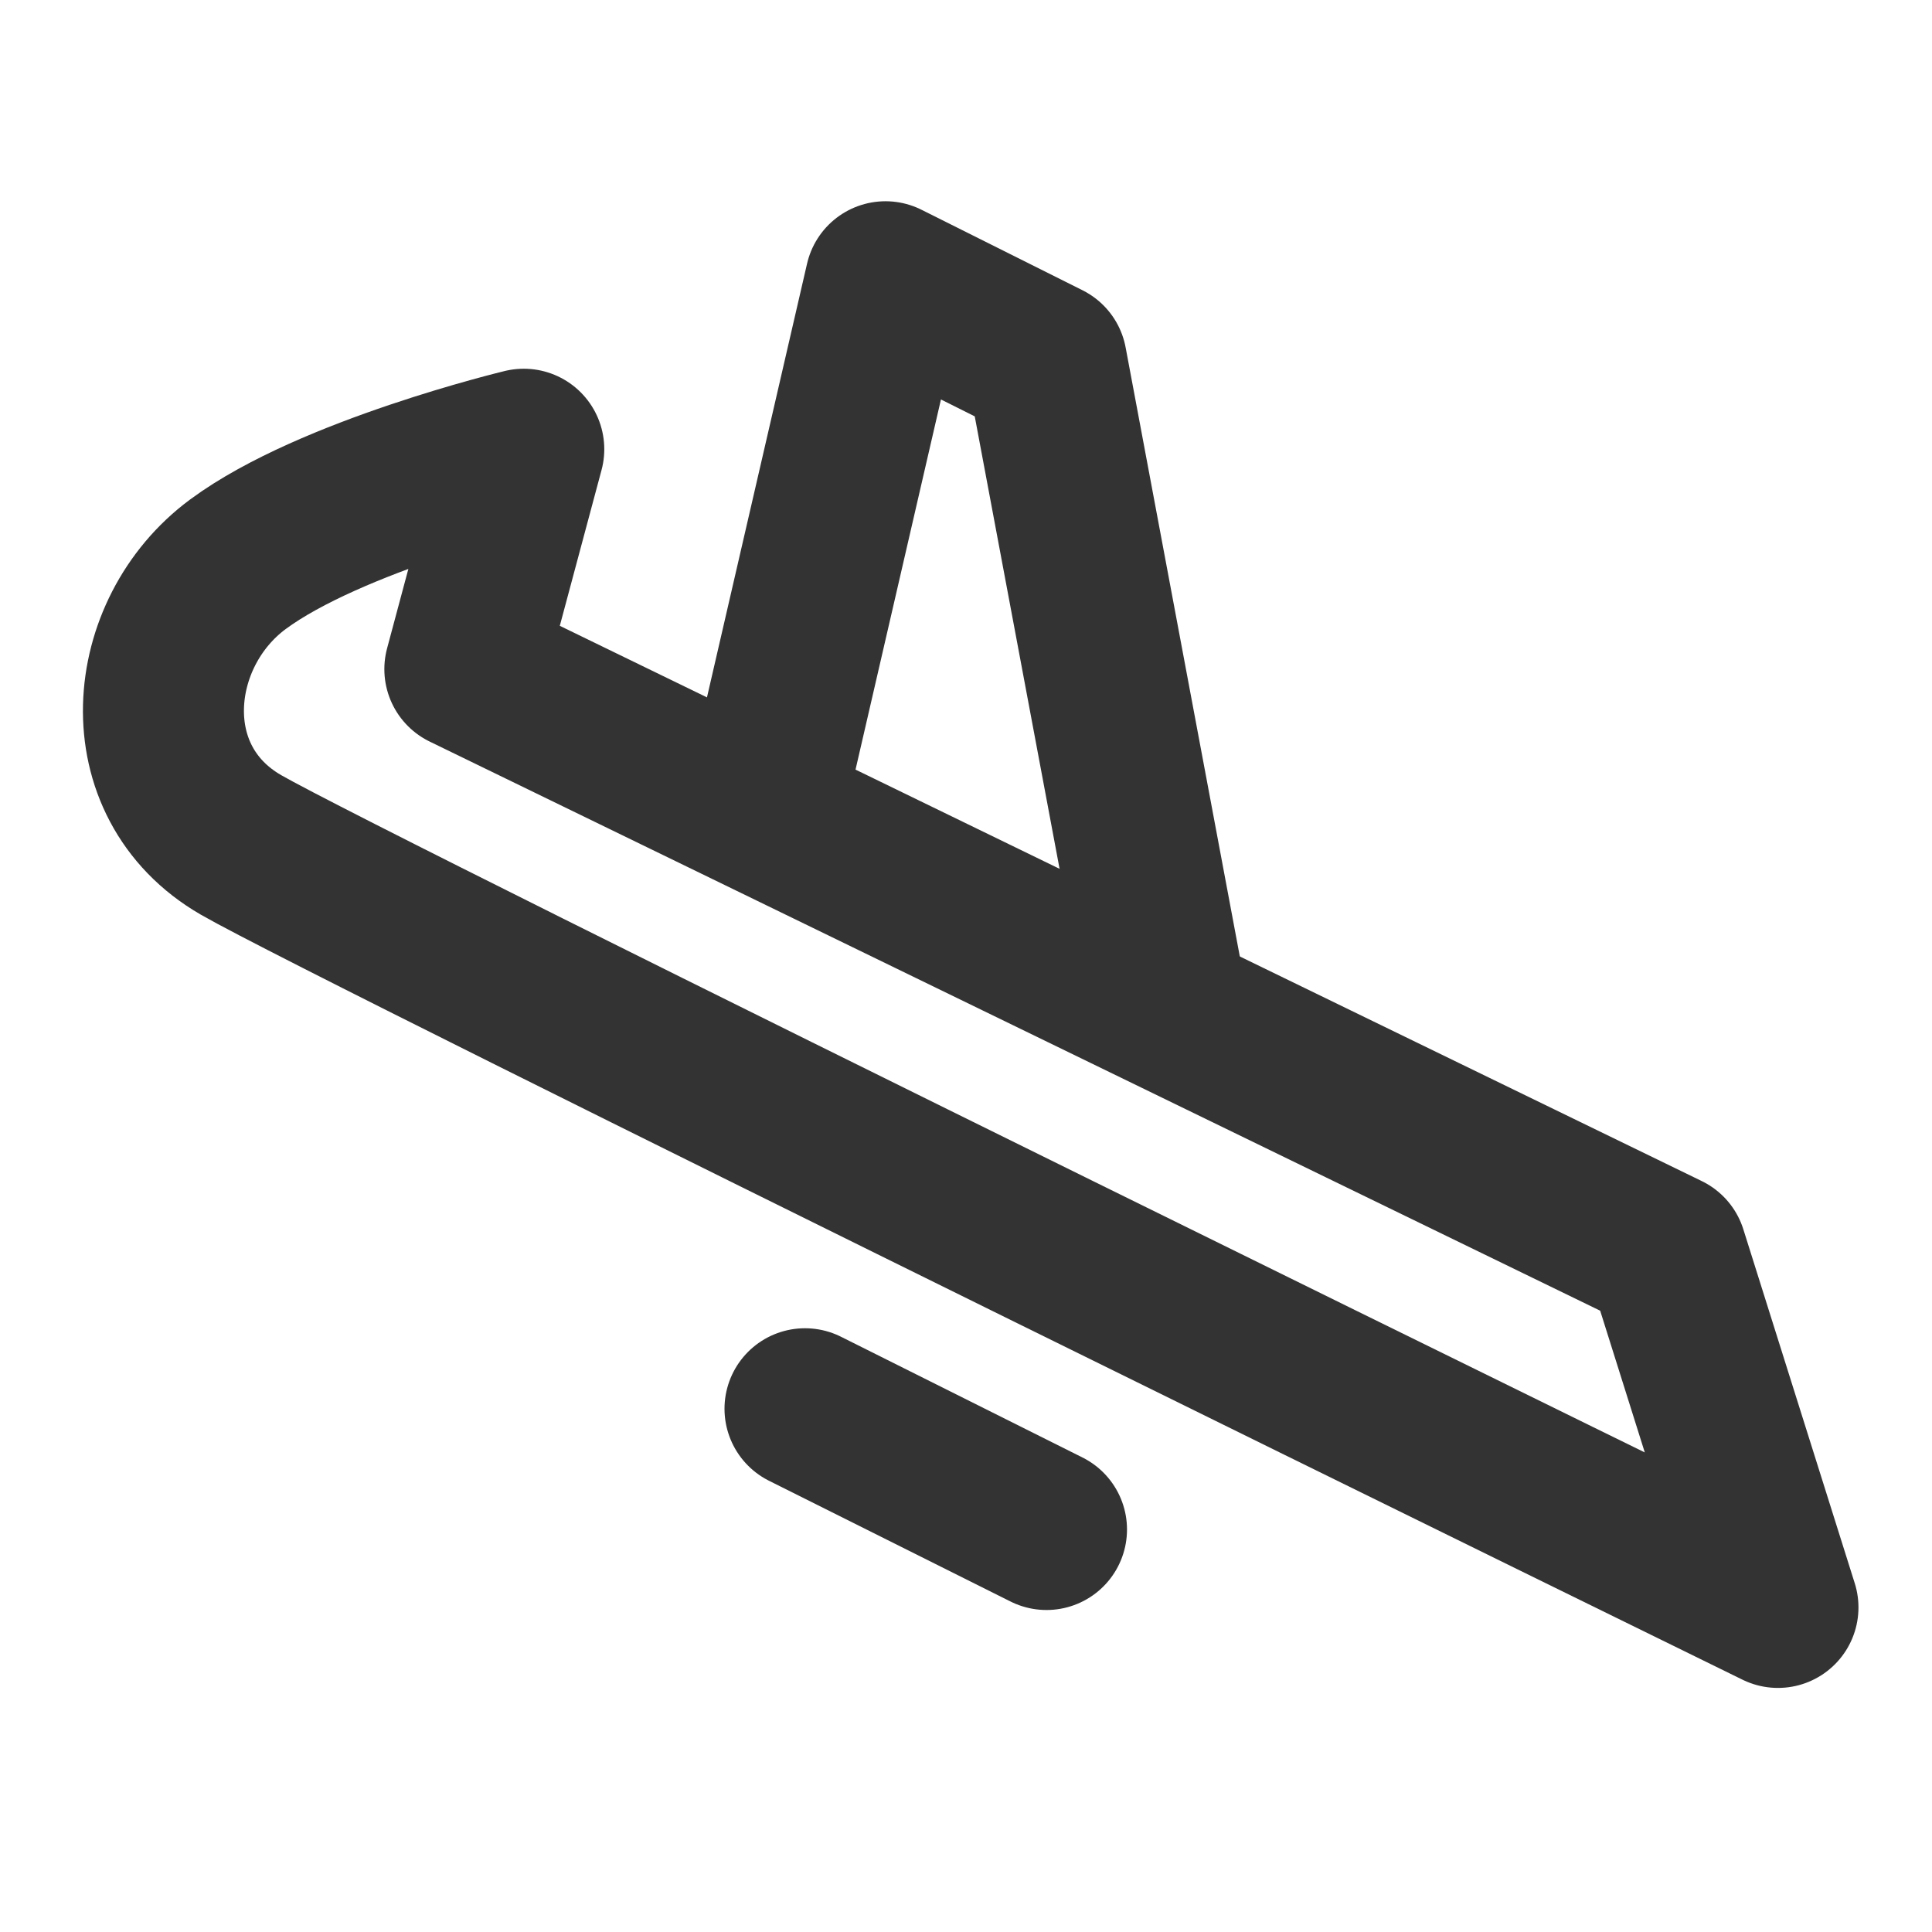 <?xml version="1.0" encoding="UTF-8"?><svg width="24" height="24" viewBox="0 0 48 48" fill="none" xmlns="http://www.w3.org/2000/svg"><g clip-path="url(#icon-548c9aedea6578bf)"><path d="M11.549 16.625L13.013 11.161C13.013 11.161 8.219 12.313 5.912 14.018C3.605 15.724 3.26 19.417 5.987 20.991C8.713 22.565 44.173 39.936 44.173 39.936L41.405 31.142L11.549 16.625Z" fill="none" stroke="#333" stroke-width="4" stroke-linecap="round" stroke-linejoin="round"/><path d="M20 35L26 38" stroke="#333" stroke-width="4" stroke-linecap="round" stroke-linejoin="round"/><path d="M29 25L26 9L22 7L19 20" stroke="#333" stroke-width="4" stroke-linecap="round" stroke-linejoin="round"/></g><defs><clipPath id="icon-548c9aedea6578bf"><rect width="48" height="48" fill="#333"/></clipPath></defs></svg>